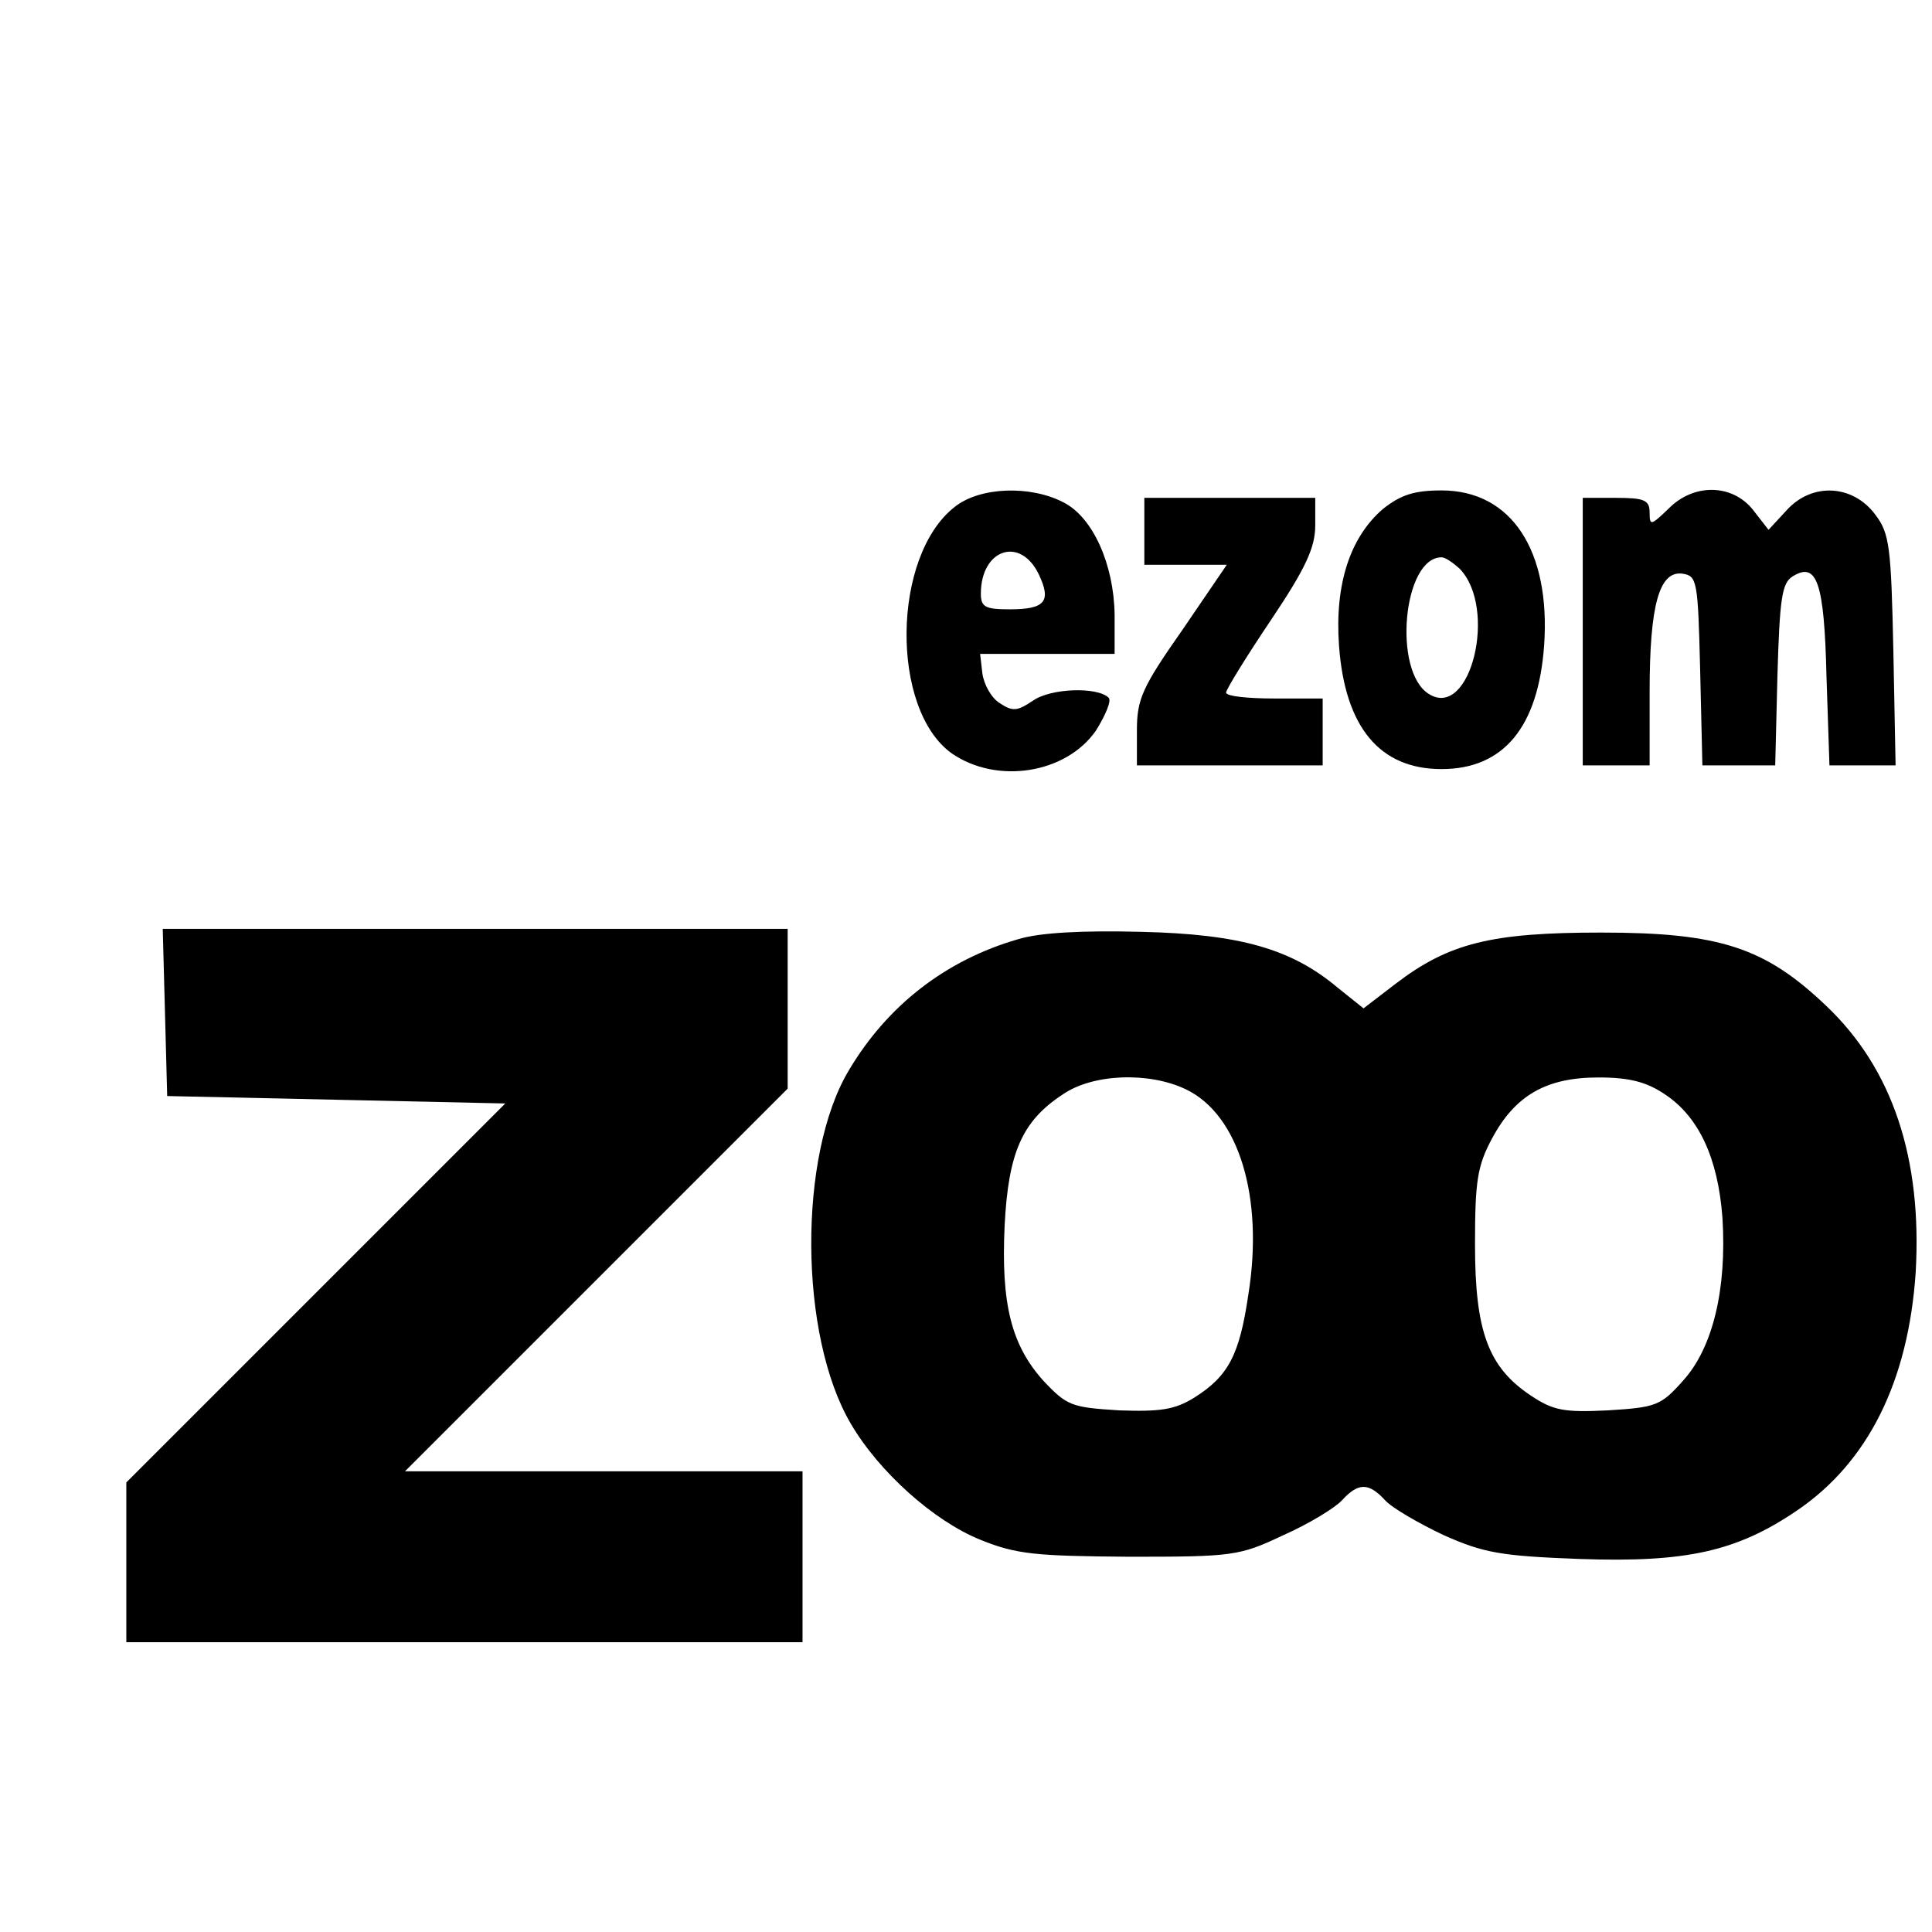 <?xml version="1.0" standalone="no"?>
<!DOCTYPE svg PUBLIC "-//W3C//DTD SVG 20010904//EN"
 "http://www.w3.org/TR/2001/REC-SVG-20010904/DTD/svg10.dtd">
<svg version="1.0" xmlns="http://www.w3.org/2000/svg"
 width="260pt" height="260pt" viewBox="0 0 260 260"
 preserveAspectRatio="xMidYMid meet">
<g transform="translate(0,260) scale(0.1,-0.1)"
fill="#000000" stroke="none">
<path d="M1285 1918 c-85 -66 -87 -273 -4 -332 61 -42 154 -27 194 31 13 21
21 40 17 44 -15 15 -78 13 -102 -4 -21 -14 -27 -15 -45 -3 -11 7 -21 25 -23
40 l-3 26 90 0 91 0 0 53 c-1 67 -29 131 -69 151 -44 23 -112 21 -146 -6z
m113 -91 c17 -36 9 -47 -39 -47 -33 0 -39 3 -39 21 0 60 53 78 78 26z"/>
<path d="M1861 1915 c-44 -38 -65 -101 -59 -184 8 -110 55 -166 138 -166 83 0
130 56 138 166 9 128 -44 209 -138 209 -37 0 -55 -6 -79 -25z m103 -80 c52
-53 15 -204 -41 -169 -49 30 -35 184 17 184 5 0 15 -7 24 -15z"/>
<path d="M2245 1915 c-23 -22 -25 -23 -25 -5 0 17 -7 20 -45 20 l-45 0 0 -180
0 -180 45 0 45 0 0 99 c0 117 13 163 44 159 20 -3 21 -9 24 -130 l3 -128 49 0
49 0 3 121 c3 103 6 124 20 133 33 21 43 -7 46 -134 l4 -120 45 0 44 0 -3 154
c-3 139 -5 158 -24 183 -30 41 -85 44 -119 7 l-25 -27 -21 27 c-28 35 -80 36
-114 1z"/>
<path d="M1540 1885 l0 -45 56 0 55 0 -60 -88 c-54 -77 -61 -93 -61 -135 l0
-47 125 0 125 0 0 45 0 45 -65 0 c-36 0 -65 3 -65 8 0 4 27 48 60 97 47 70 60
98 60 128 l0 37 -115 0 -115 0 0 -45z"/>
<path d="M222 1238 l3 -113 228 -5 227 -5 -255 -255 -255 -255 0 -107 0 -108
455 0 455 0 0 115 0 115 -267 0 -268 0 258 258 257 257 0 108 0 107 -420 0
-421 0 3 -112z"/>
<path d="M1370 1336 c-97 -28 -176 -89 -228 -177 -68 -114 -67 -356 3 -475 38
-65 112 -131 174 -156 49 -20 75 -22 201 -23 139 0 148 1 207 29 34 15 70 37
79 47 22 24 36 24 58 0 9 -10 45 -31 79 -47 54 -24 77 -28 183 -32 143 -5 211
10 292 65 96 65 150 174 160 320 9 154 -31 275 -121 360 -82 78 -143 98 -302
98 -148 0 -205 -14 -277 -69 l-43 -33 -35 28 c-62 52 -131 72 -265 75 -78 2
-136 -1 -165 -10z m226 -202 c71 -34 105 -145 84 -276 -12 -82 -27 -110 -73
-139 -26 -16 -45 -19 -101 -17 -64 4 -70 6 -102 40 -43 48 -57 103 -52 209 5
97 23 140 78 176 40 28 116 31 166 7z m645 -7 c45 -30 71 -85 77 -166 6 -96
-13 -175 -53 -219 -30 -34 -37 -36 -101 -40 -60 -3 -74 0 -104 20 -57 38 -75
86 -75 203 0 85 3 106 23 143 31 58 73 82 143 82 42 0 65 -6 90 -23z"/>
</g>
</svg>
